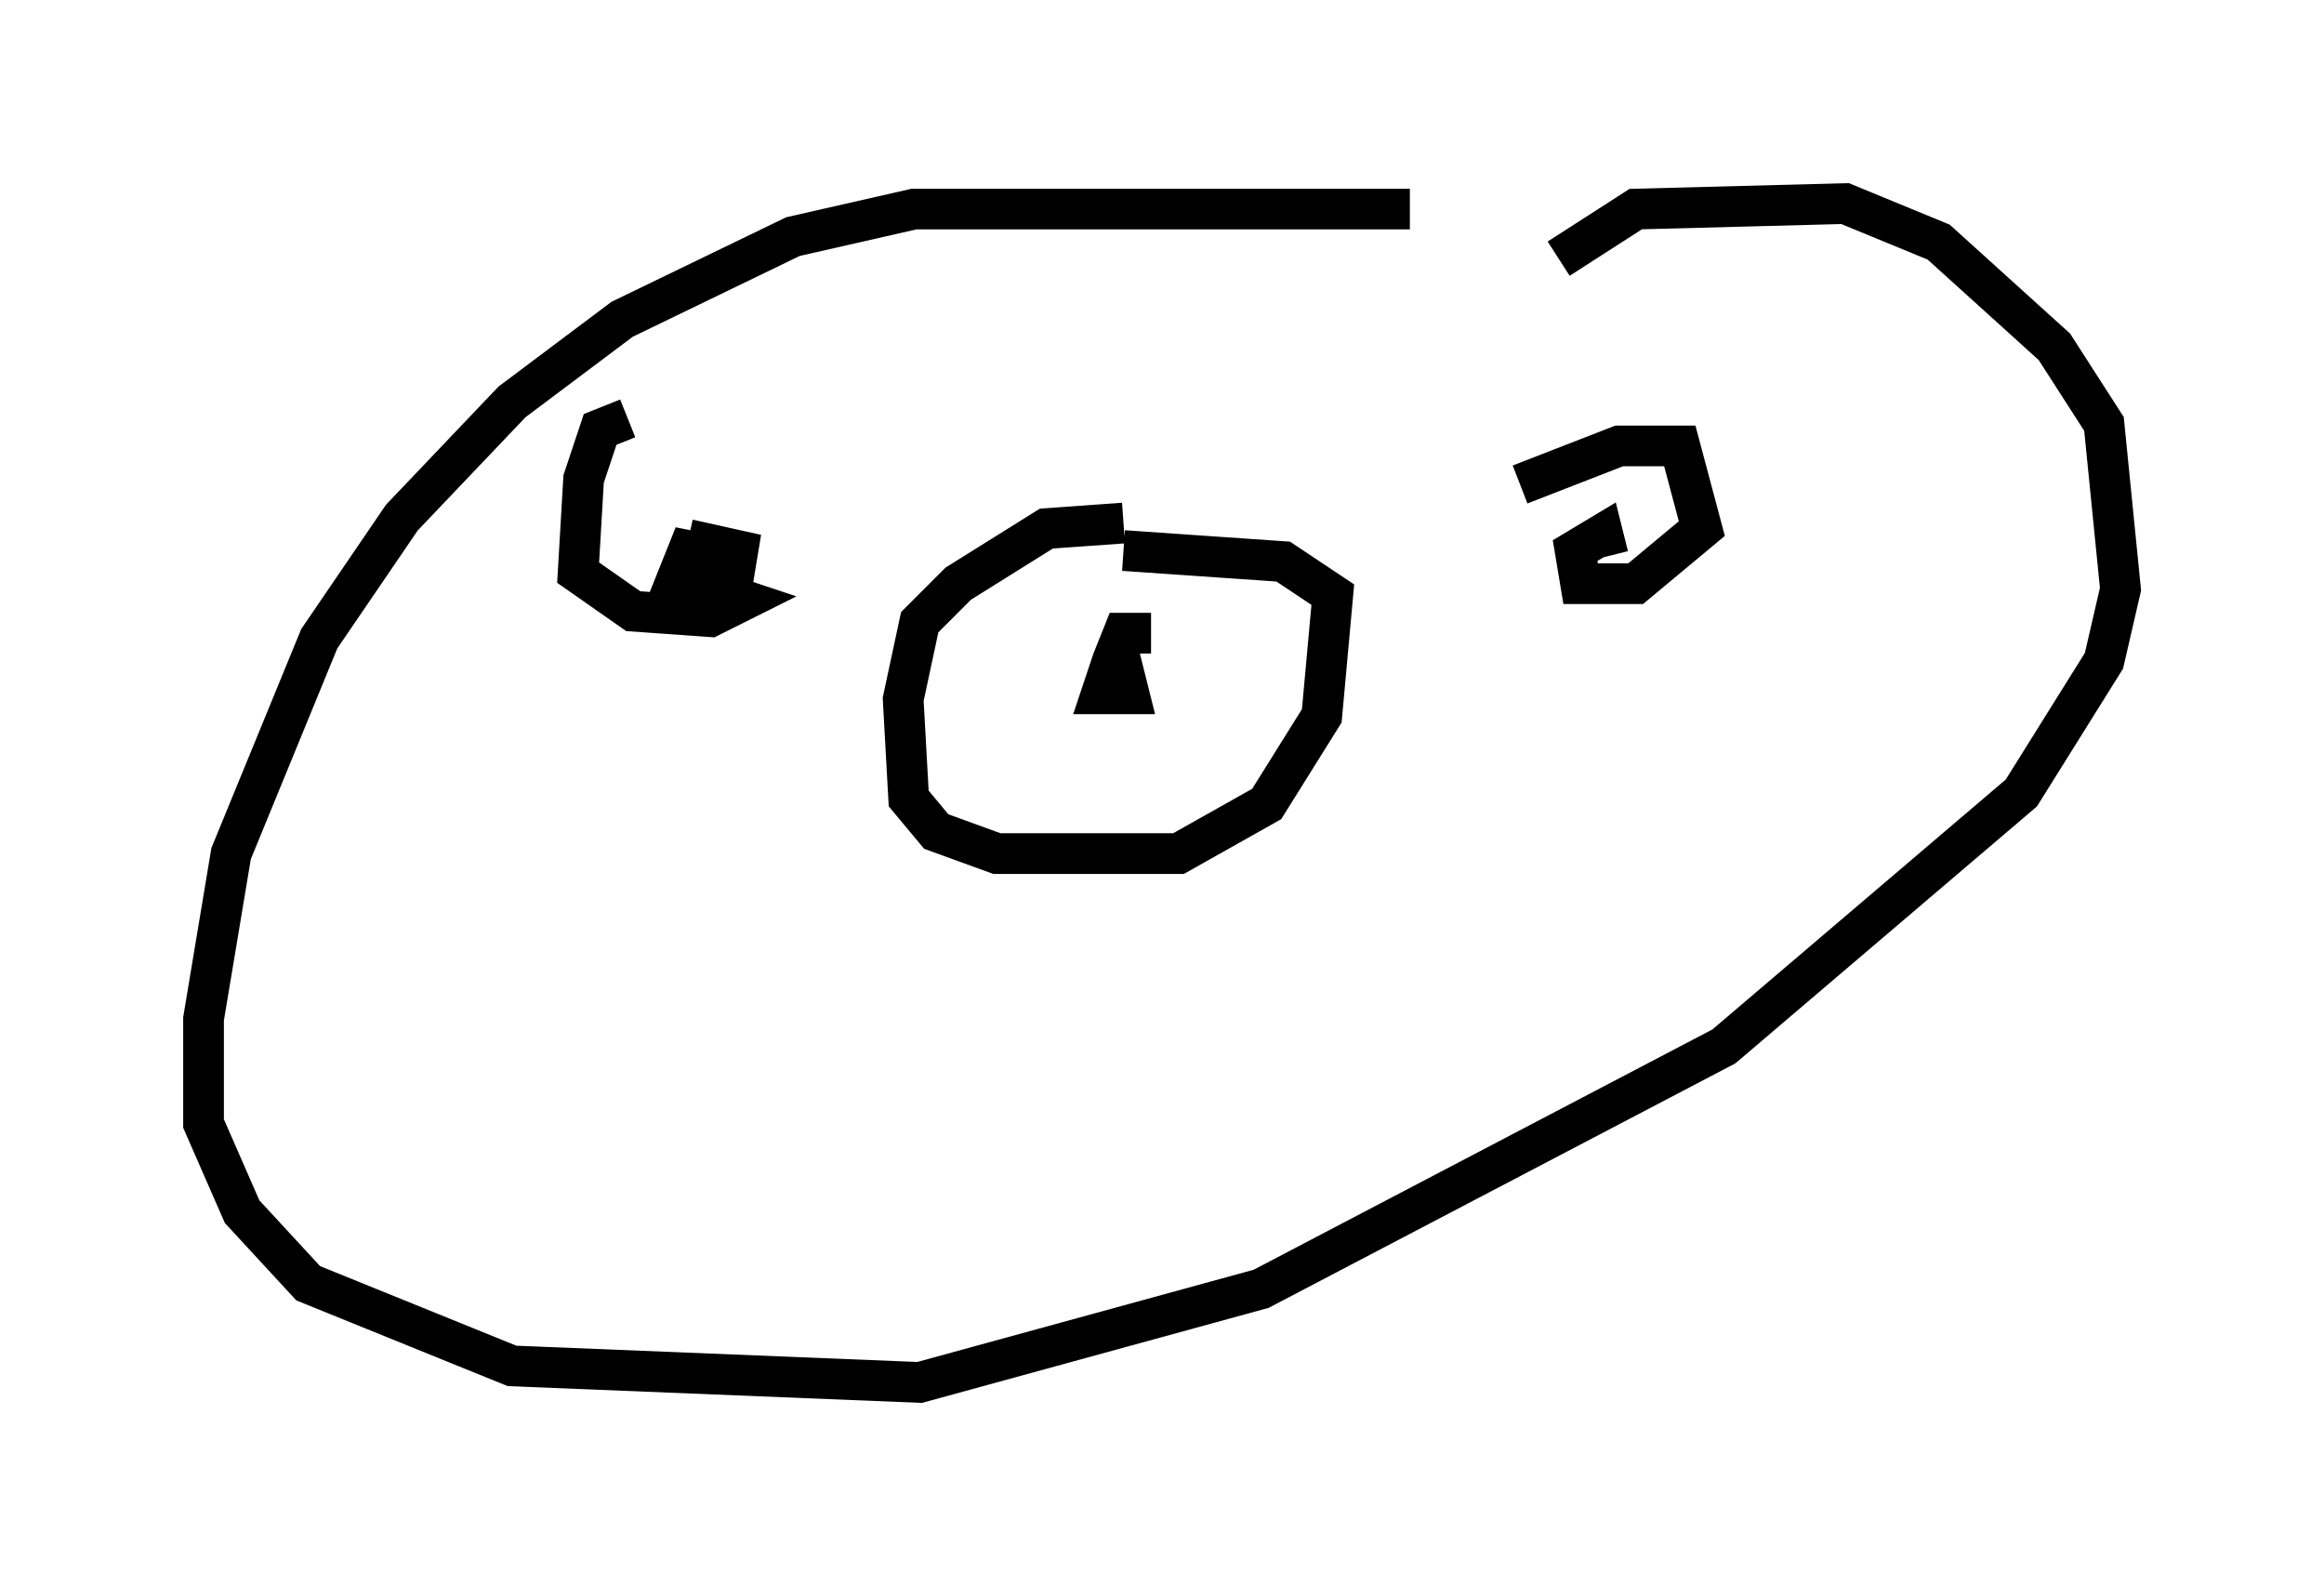 <?xml version="1.0" encoding="utf-8" ?>
<svg baseProfile="full" height="38.958" version="1.1" width="57.09" xmlns="http://www.w3.org/2000/svg" xmlns:ev="http://www.w3.org/2001/xml-events" xmlns:xlink="http://www.w3.org/1999/xlink"><defs /><rect fill="white" height="38.958" width="57.09" x="0" y="0" /><path d="M42.212, 6.759 m-7.578, -1.624 l-12.178, 0.0 -2.977, 0.677 l-4.195, 2.03 -2.706, 2.03 l-2.706, 2.842 -2.03, 2.977 l-2.165, 5.277 -0.677, 4.059 l0.0, 2.571 0.947, 2.165 l1.624, 1.759 5.007, 2.03 l10.013, 0.406 8.39, -2.3 l11.367, -5.954 7.307, -6.225 l2.03, -3.248 0.406, -1.759 l-0.406, -4.059 -1.218, -1.894 l-2.842, -2.571 -2.3, -0.947 l-5.142, 0.135 -1.894, 1.218 m-10.69, 6.495 l-1.894, 0.135 -2.165, 1.353 l-0.947, 0.947 -0.406, 1.894 l0.135, 2.436 0.677, 0.812 l1.488, 0.541 4.465, 0.0 l2.165, -1.218 1.353, -2.165 l0.271, -2.977 -1.218, -0.812 l-3.924, -0.271 m0.677, 2.03 l-0.677, 0.0 -0.271, 0.677 l-0.271, 0.812 0.677, 0.0 l-0.271, -1.083 m9.878, -4.059 l2.436, -0.947 1.488, 0.0 l0.541, 2.03 -1.624, 1.353 l-1.353, 0.0 -0.135, -0.812 l0.677, -0.406 0.135, 0.541 m-24.086, -3.383 l-0.677, 0.271 -0.406, 1.218 l-0.135, 2.3 1.353, 0.947 l1.894, 0.135 0.812, -0.406 l-1.624, -0.541 0.677, 0.135 l0.271, -0.677 -0.677, -0.135 l-0.271, 0.677 0.677, 0.135 l0.677, 0.0 0.135, -0.812 l-1.218, -0.271 " fill="none" stroke="black" stroke-width="1" /></svg>